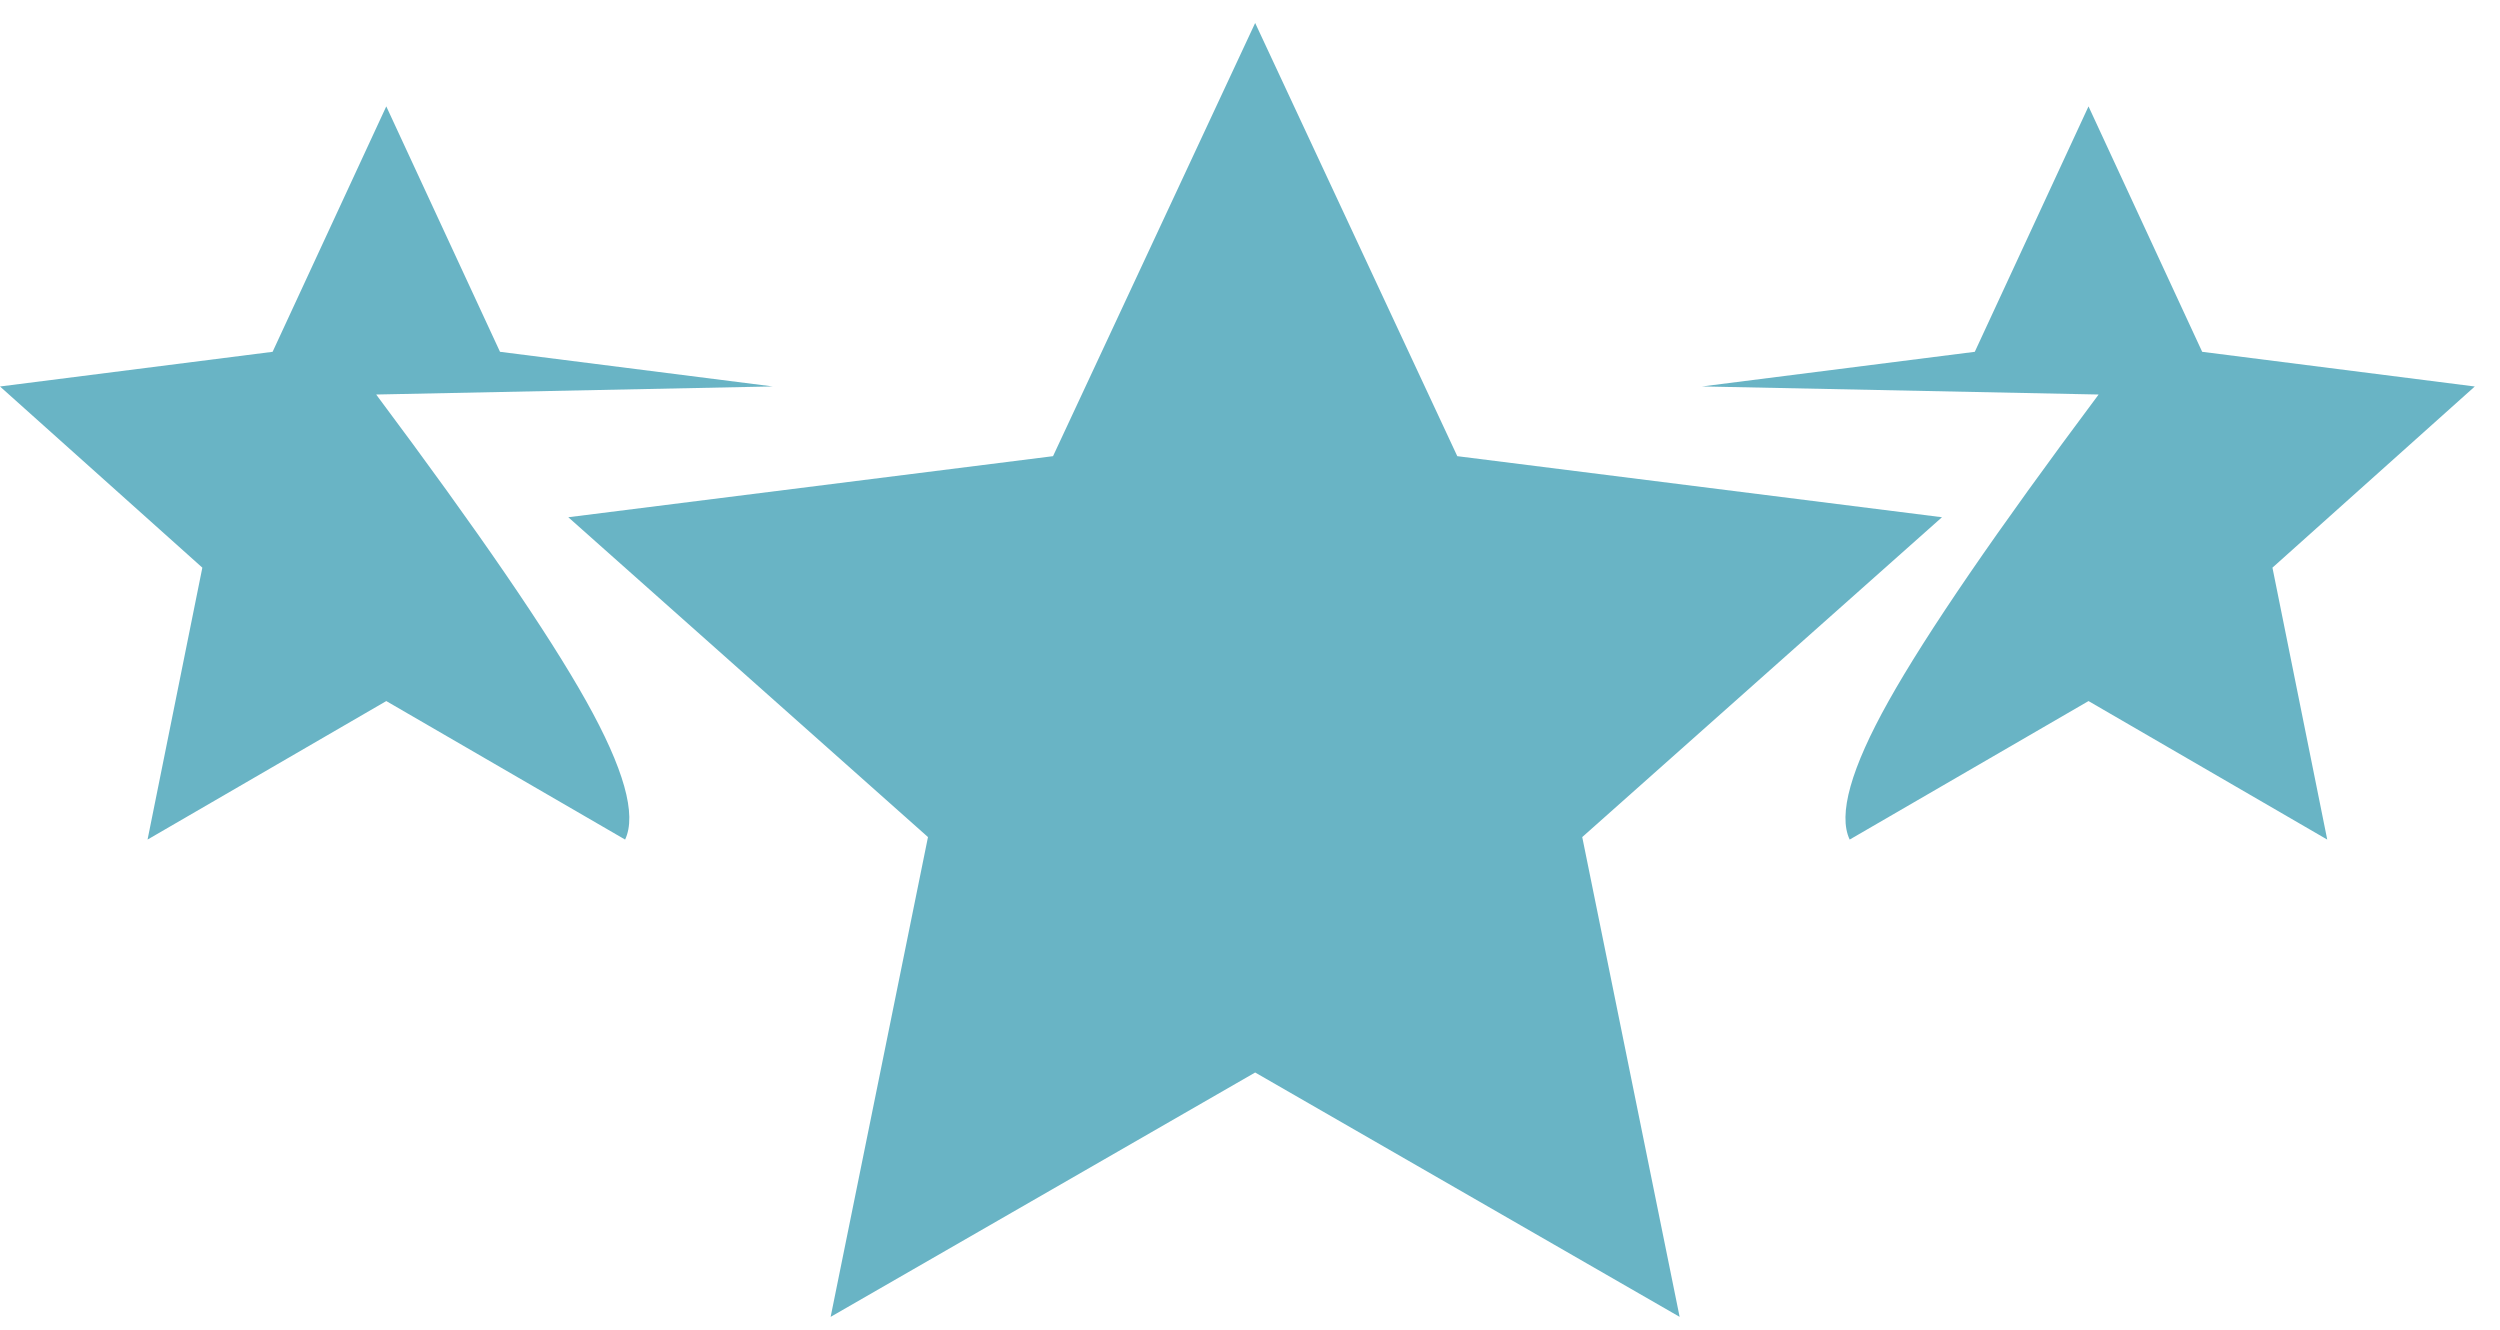 <?xml version="1.0" encoding="UTF-8"?>
<svg width="47px" height="25px" viewBox="0 0 47 25" version="1.1" xmlns="http://www.w3.org/2000/svg" xmlns:xlink="http://www.w3.org/1999/xlink">
    <!-- Generator: Sketch 47 (45396) - http://www.bohemiancoding.com/sketch -->
    <title>Group</title>
    <desc>Created with Sketch.</desc>
    <defs></defs>
    <g id="Flujo-sitio" stroke="none" stroke-width="1" fill="none" fill-rule="evenodd">
        <g id="Artboard-Copy-3" transform="translate(-7, -18)" fill="#69B4C5">
            <g id="Group" transform="translate(7, 18)">
                <path d="M37.126,6.614 L32,7.265 L39.454,7.417 C37.531,9.991 36.215,11.912 35.506,13.18 C34.796,14.448 34.552,15.316 34.774,15.784 L39.264,13.18 L43.752,15.784 L42.722,10.672 L46.526,7.266 L41.401,6.614 L39.264,2 L37.126,6.614 Z" id="Fill-1"></path>
                <path d="M5.126,6.614 L0,7.265 L7.454,7.417 C5.531,9.991 4.215,11.912 3.506,13.18 C2.796,14.448 2.552,15.316 2.774,15.784 L7.264,13.18 L11.752,15.784 L10.722,10.672 L14.526,7.266 L9.401,6.614 L7.264,2 L5.126,6.614 Z" id="Fill-1-Copy" transform="translate(7.263, 8.892) scale(-1, 1) translate(-7.263, -8.892) "></path>
                <polygon id="Fill-4" points="27.397 8.576 23.597 0.432 19.797 8.576 10.684 9.724 17.446 15.737 15.616 24.757 23.597 20.163 31.577 24.757 29.746 15.737 36.509 9.724"></polygon>
            </g>
        </g>
    </g>
</svg>